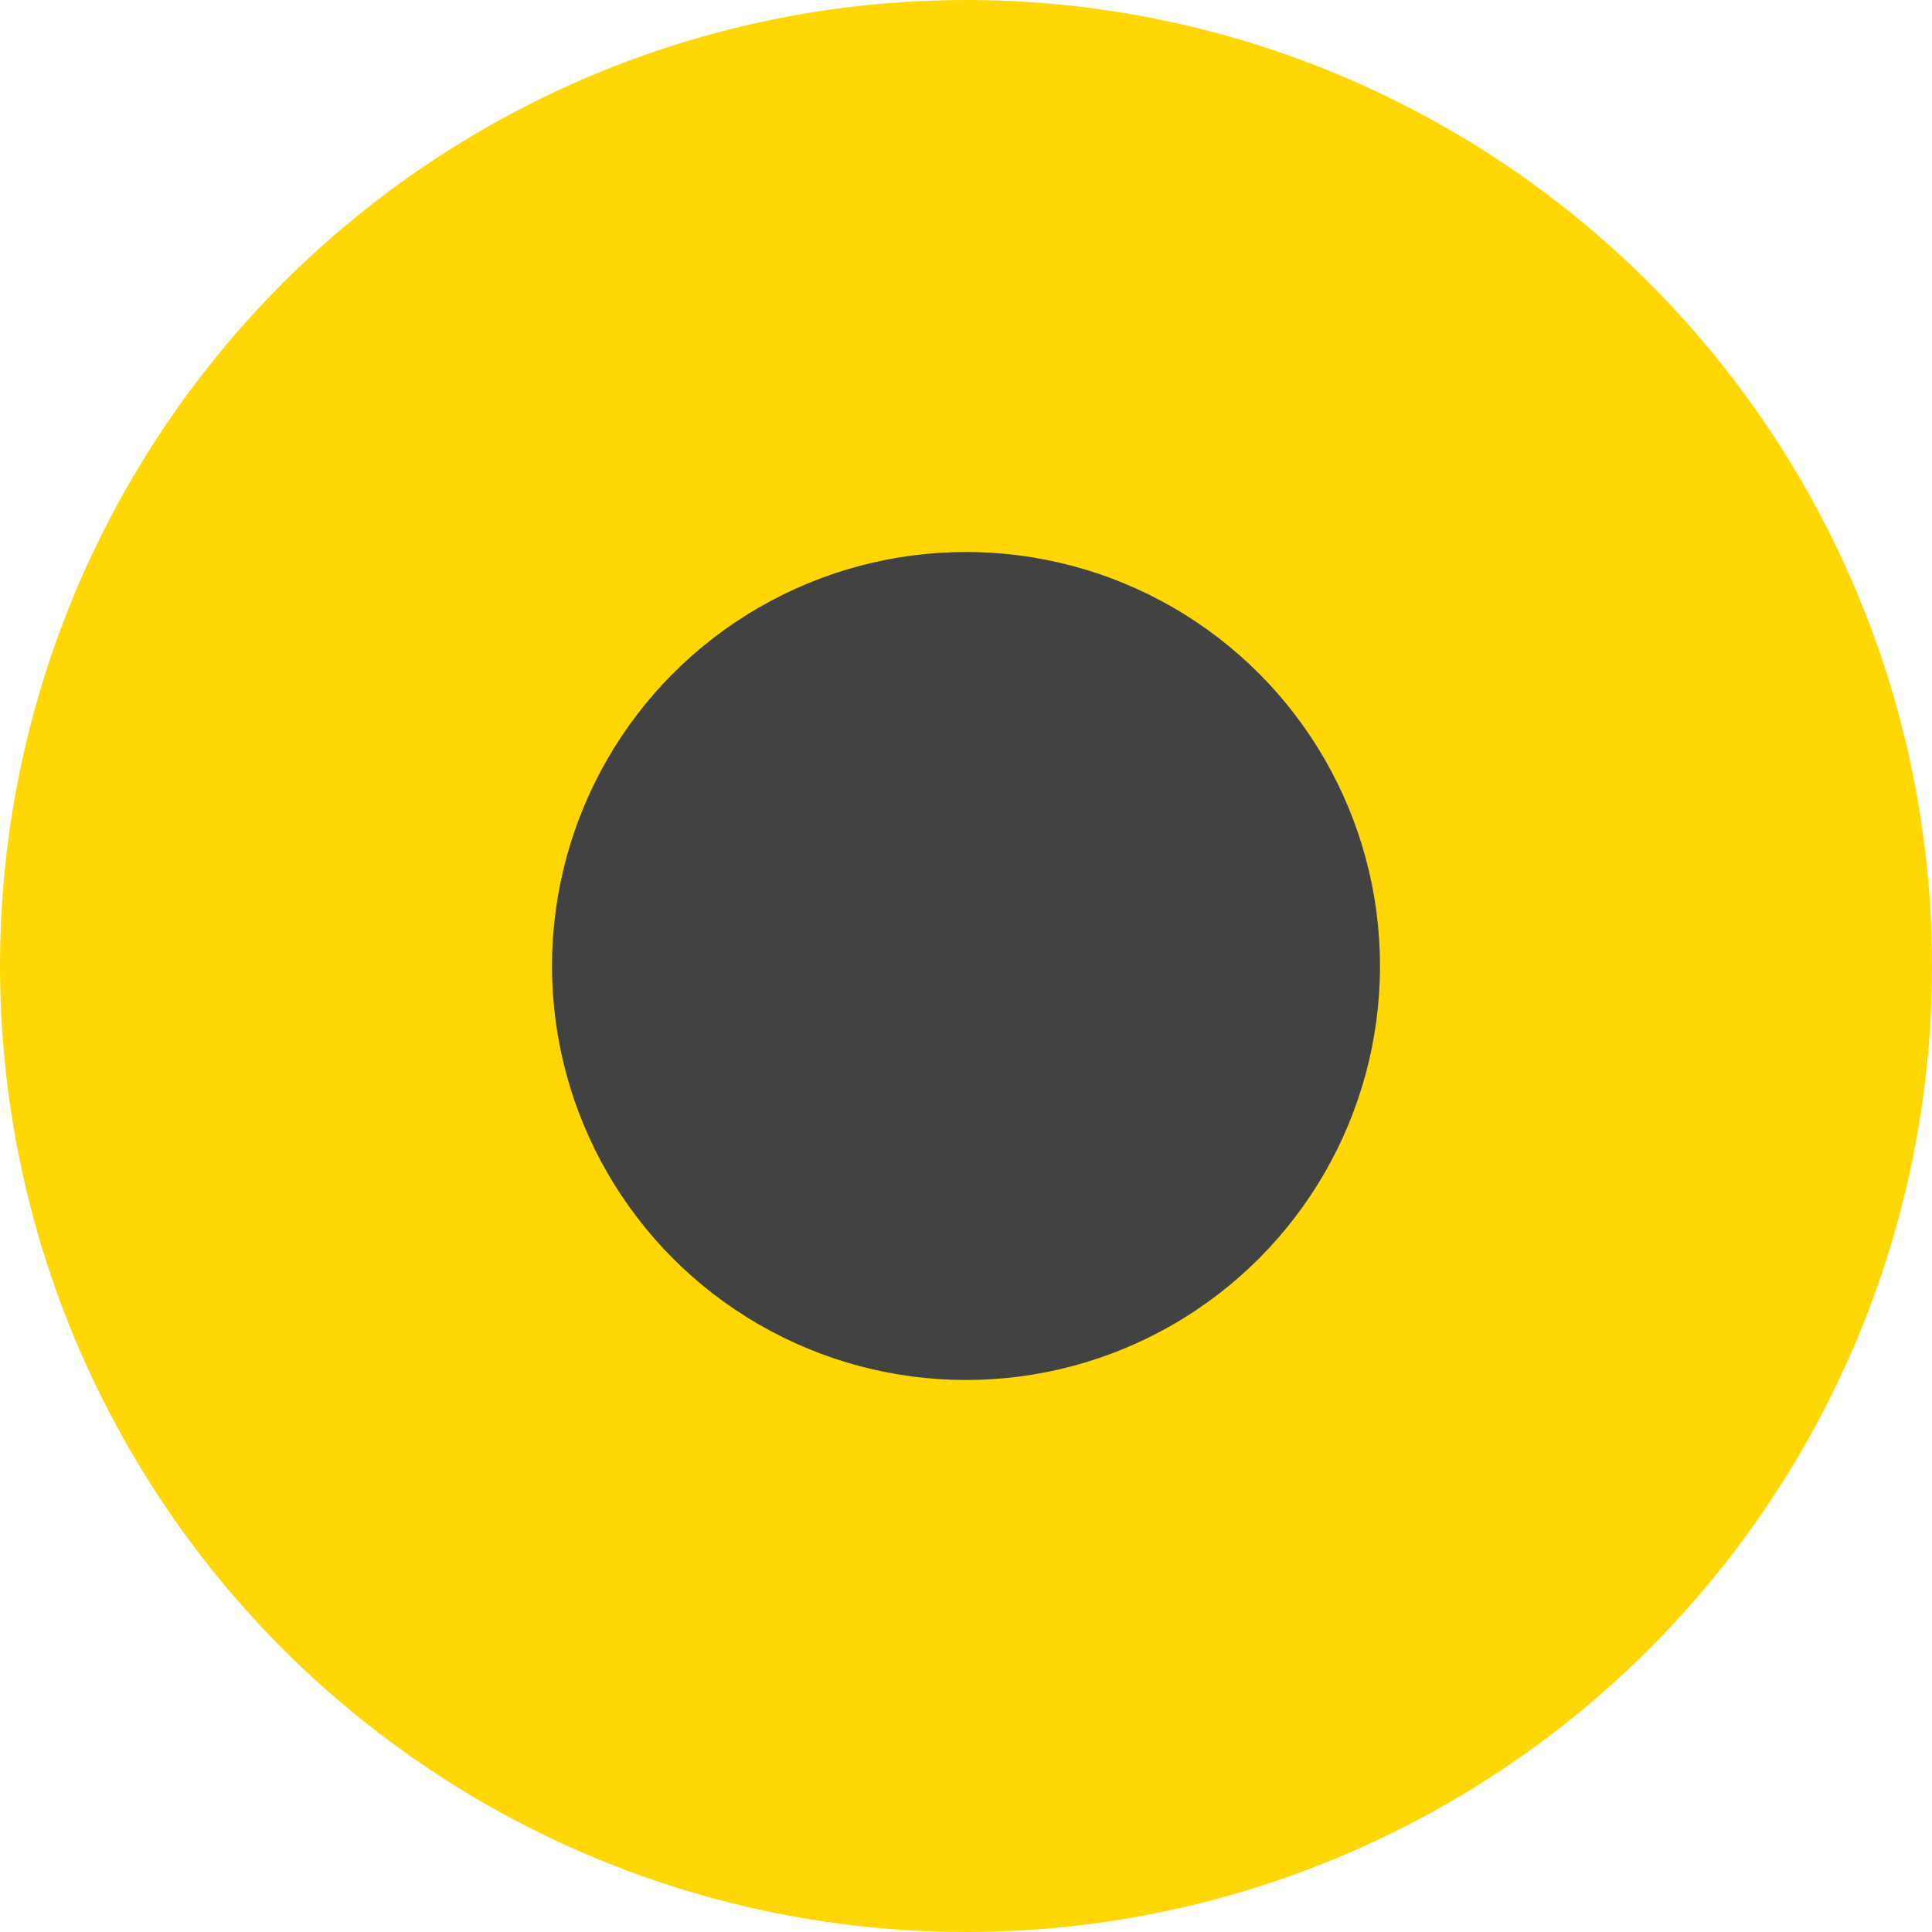 <svg width="14" height="14" viewBox="0 0 14 14" fill="none" xmlns="http://www.w3.org/2000/svg">
<circle cx="7" cy="7" r="6.375" fill="#FFD705" stroke="#FFD705" stroke-width="1.25"/>
<circle cx="7" cy="7" r="3" fill="#424242"/>
</svg>
